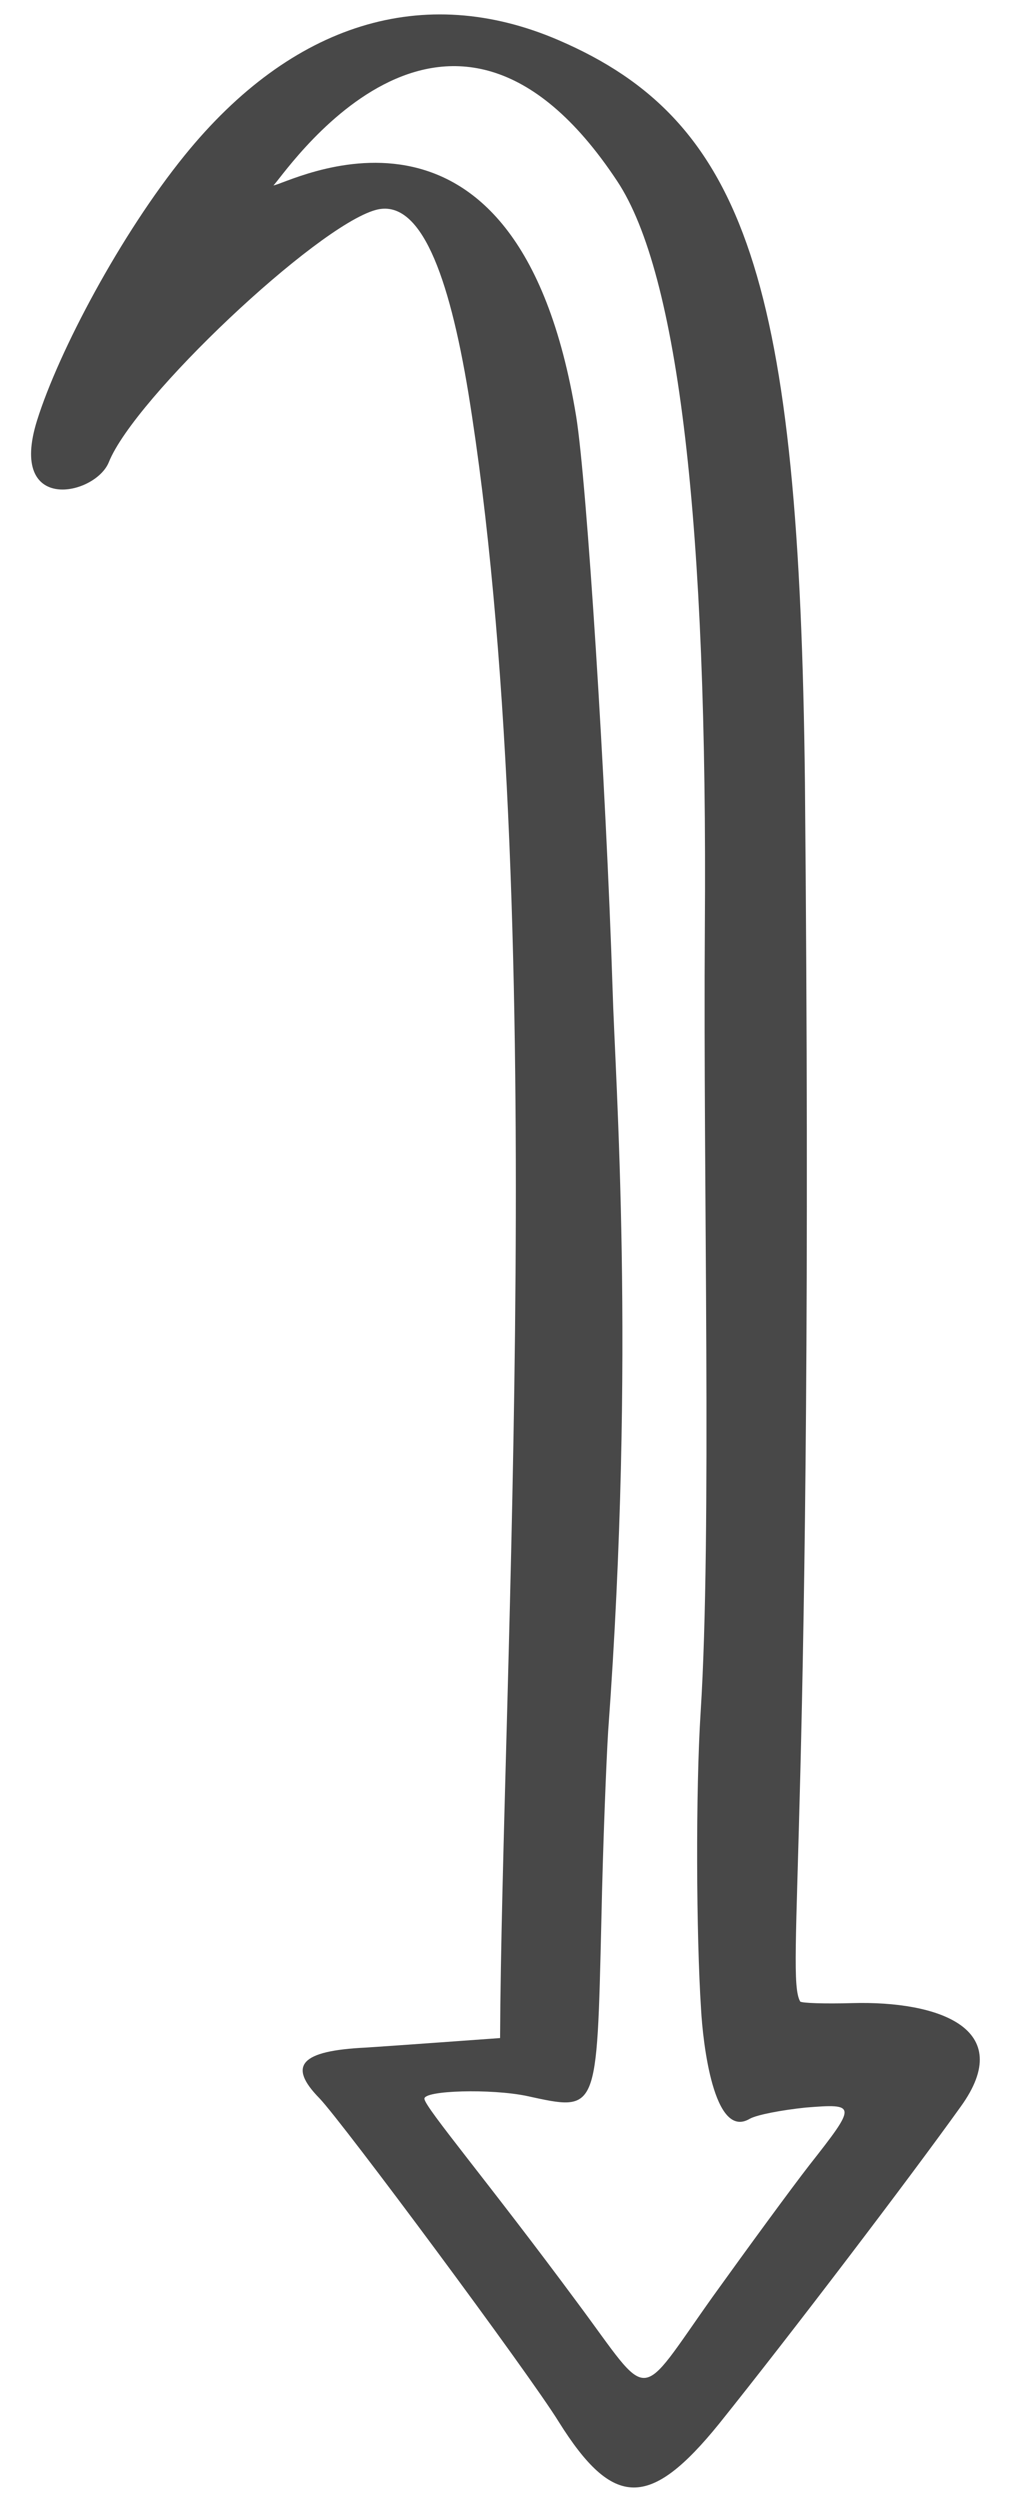 <svg width="28" height="69" viewBox="0 0 28 69" fill="none" xmlns="http://www.w3.org/2000/svg">
<path fill-rule="evenodd" clip-rule="evenodd" d="M15.416 1.105C11.696 -0.493 8.055 0.637 5.094 4.294C3.343 6.455 1.625 9.682 1.022 11.608C0.214 14.2 2.631 13.681 3.005 12.757C3.716 10.98 8.726 6.257 10.368 5.797C11.608 5.448 12.395 7.585 12.934 10.851C15.195 24.812 13.853 46.614 13.809 56.253C13.809 56.253 10.602 56.486 10.1 56.516C8.304 56.602 7.932 57.009 8.821 57.915C9.454 58.573 14.61 65.516 15.428 66.844C16.934 69.25 17.946 69.258 19.859 66.896C21.852 64.41 25.094 60.149 26.528 58.147C28.094 55.982 25.899 55.224 23.537 55.288C22.769 55.311 22.123 55.287 22.096 55.244C21.673 54.507 22.489 50.236 22.227 21.601C22.074 7.786 20.618 3.34 15.416 1.105ZM17.045 5.003C18.739 7.562 19.544 14.456 19.463 25.605C19.414 32.681 19.659 42.347 19.347 47.255C19.208 49.431 19.225 53.419 19.359 55.463C19.407 56.354 19.704 59.071 20.7 58.483C20.895 58.371 21.583 58.241 22.242 58.172C23.667 58.057 23.66 58.092 22.341 59.771C21.845 60.41 20.659 62.029 19.686 63.384C17.562 66.367 18.019 66.342 15.945 63.559C13.492 60.241 11.746 58.183 11.72 57.933C11.684 57.695 13.576 57.646 14.552 57.853C16.516 58.279 16.478 58.352 16.606 53.004C16.649 50.896 16.746 48.54 16.793 47.788C17.558 37.337 16.986 29.82 16.915 27.287C16.732 21.604 16.205 13.312 15.91 11.492C14.275 1.512 7.839 5.143 7.549 5.116C7.744 5.004 12.314 -2.156 17.045 5.003Z" fill="#484848"/>
</svg>
